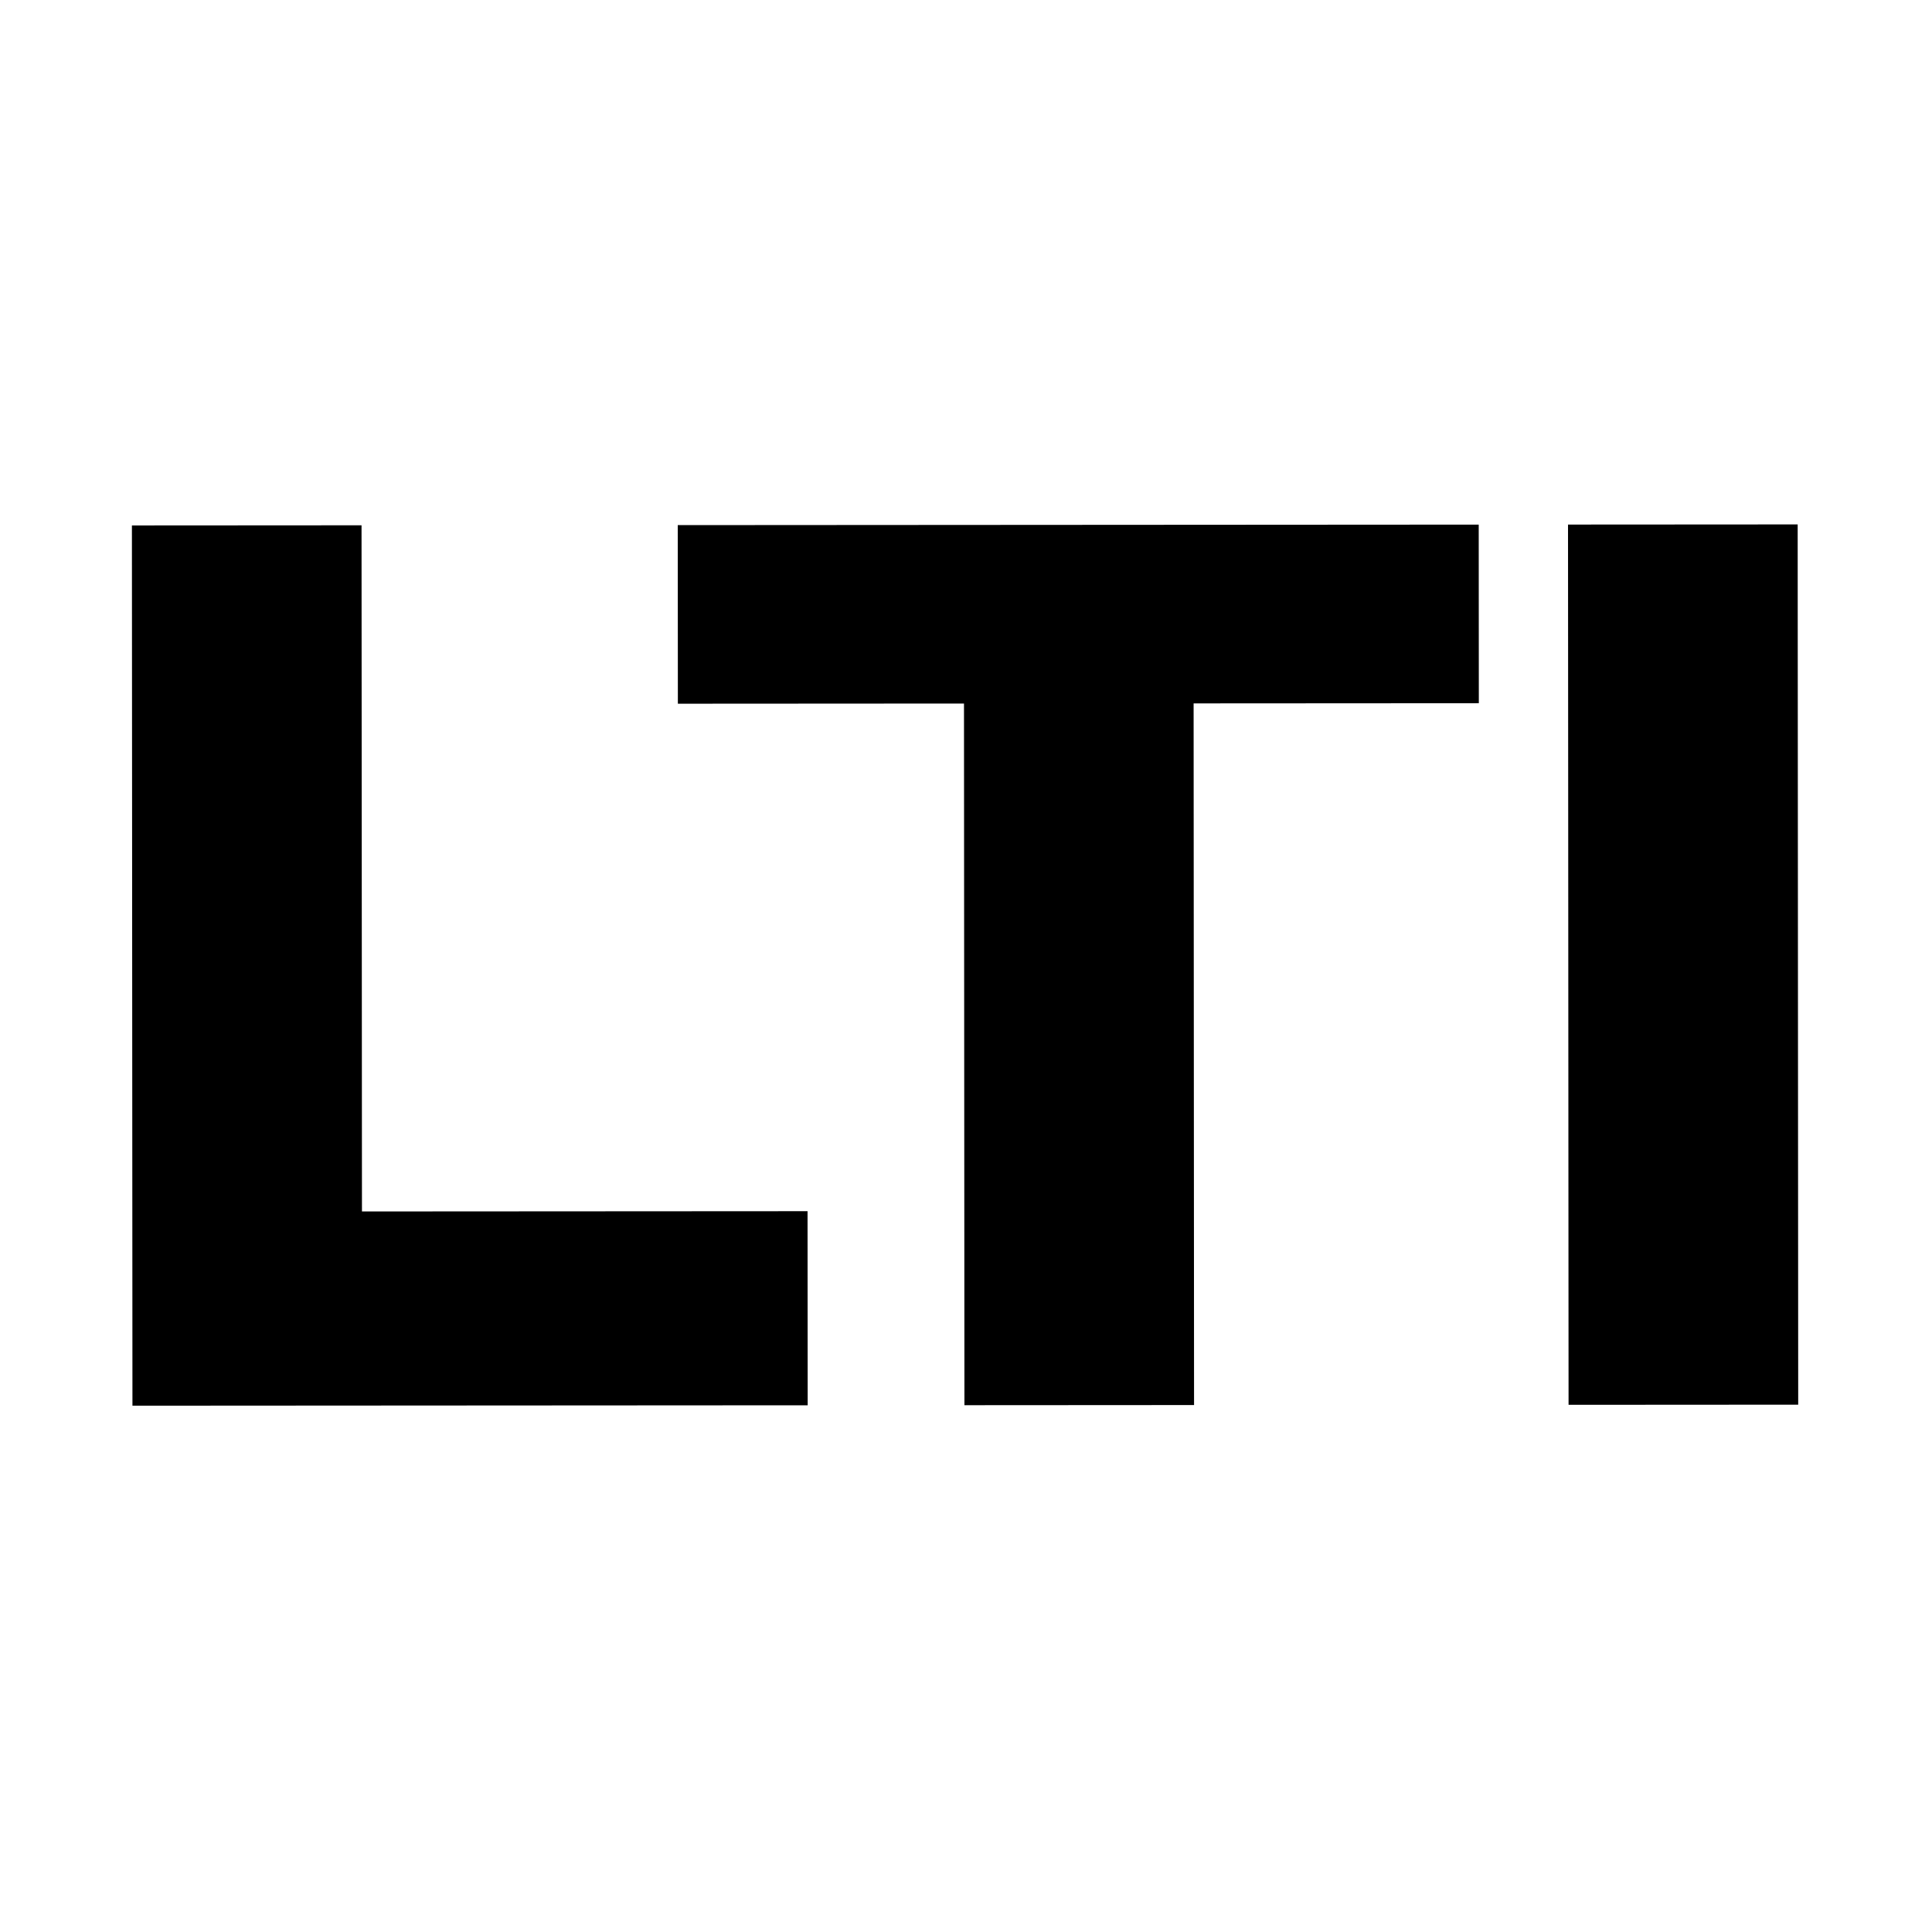 <?xml version="1.0" encoding="UTF-8" standalone="no"?><!DOCTYPE svg PUBLIC "-//W3C//DTD SVG 1.1//EN" "http://www.w3.org/Graphics/SVG/1.1/DTD/svg11.dtd"><svg width="100%" height="100%" viewBox="0 0 123 123" version="1.1" xmlns="http://www.w3.org/2000/svg" xmlns:xlink="http://www.w3.org/1999/xlink" xml:space="preserve" xmlns:serif="http://www.serif.com/" style="fill-rule:evenodd;clip-rule:evenodd;stroke-linejoin:round;stroke-miterlimit:2;"><path d="M51.413,77.11l-28.369,0.017l-0.027,-43.684l-14.619,0.009l0.034,56.041l42.989,-0.026l-0.009,-12.357l0.001,-0Zm42.736,-32.34l-0.007,-11.371l-50.993,0.032l0.007,11.37l18.216,-0.011l0.028,44.671l14.619,-0.009l-0.028,-44.671l18.158,-0.011Zm20.333,44.658l-0.034,-56.041l-14.621,0.009l0.035,56.041l14.62,-0.009Z" style="fill-rule:nonzero;"/></svg>
